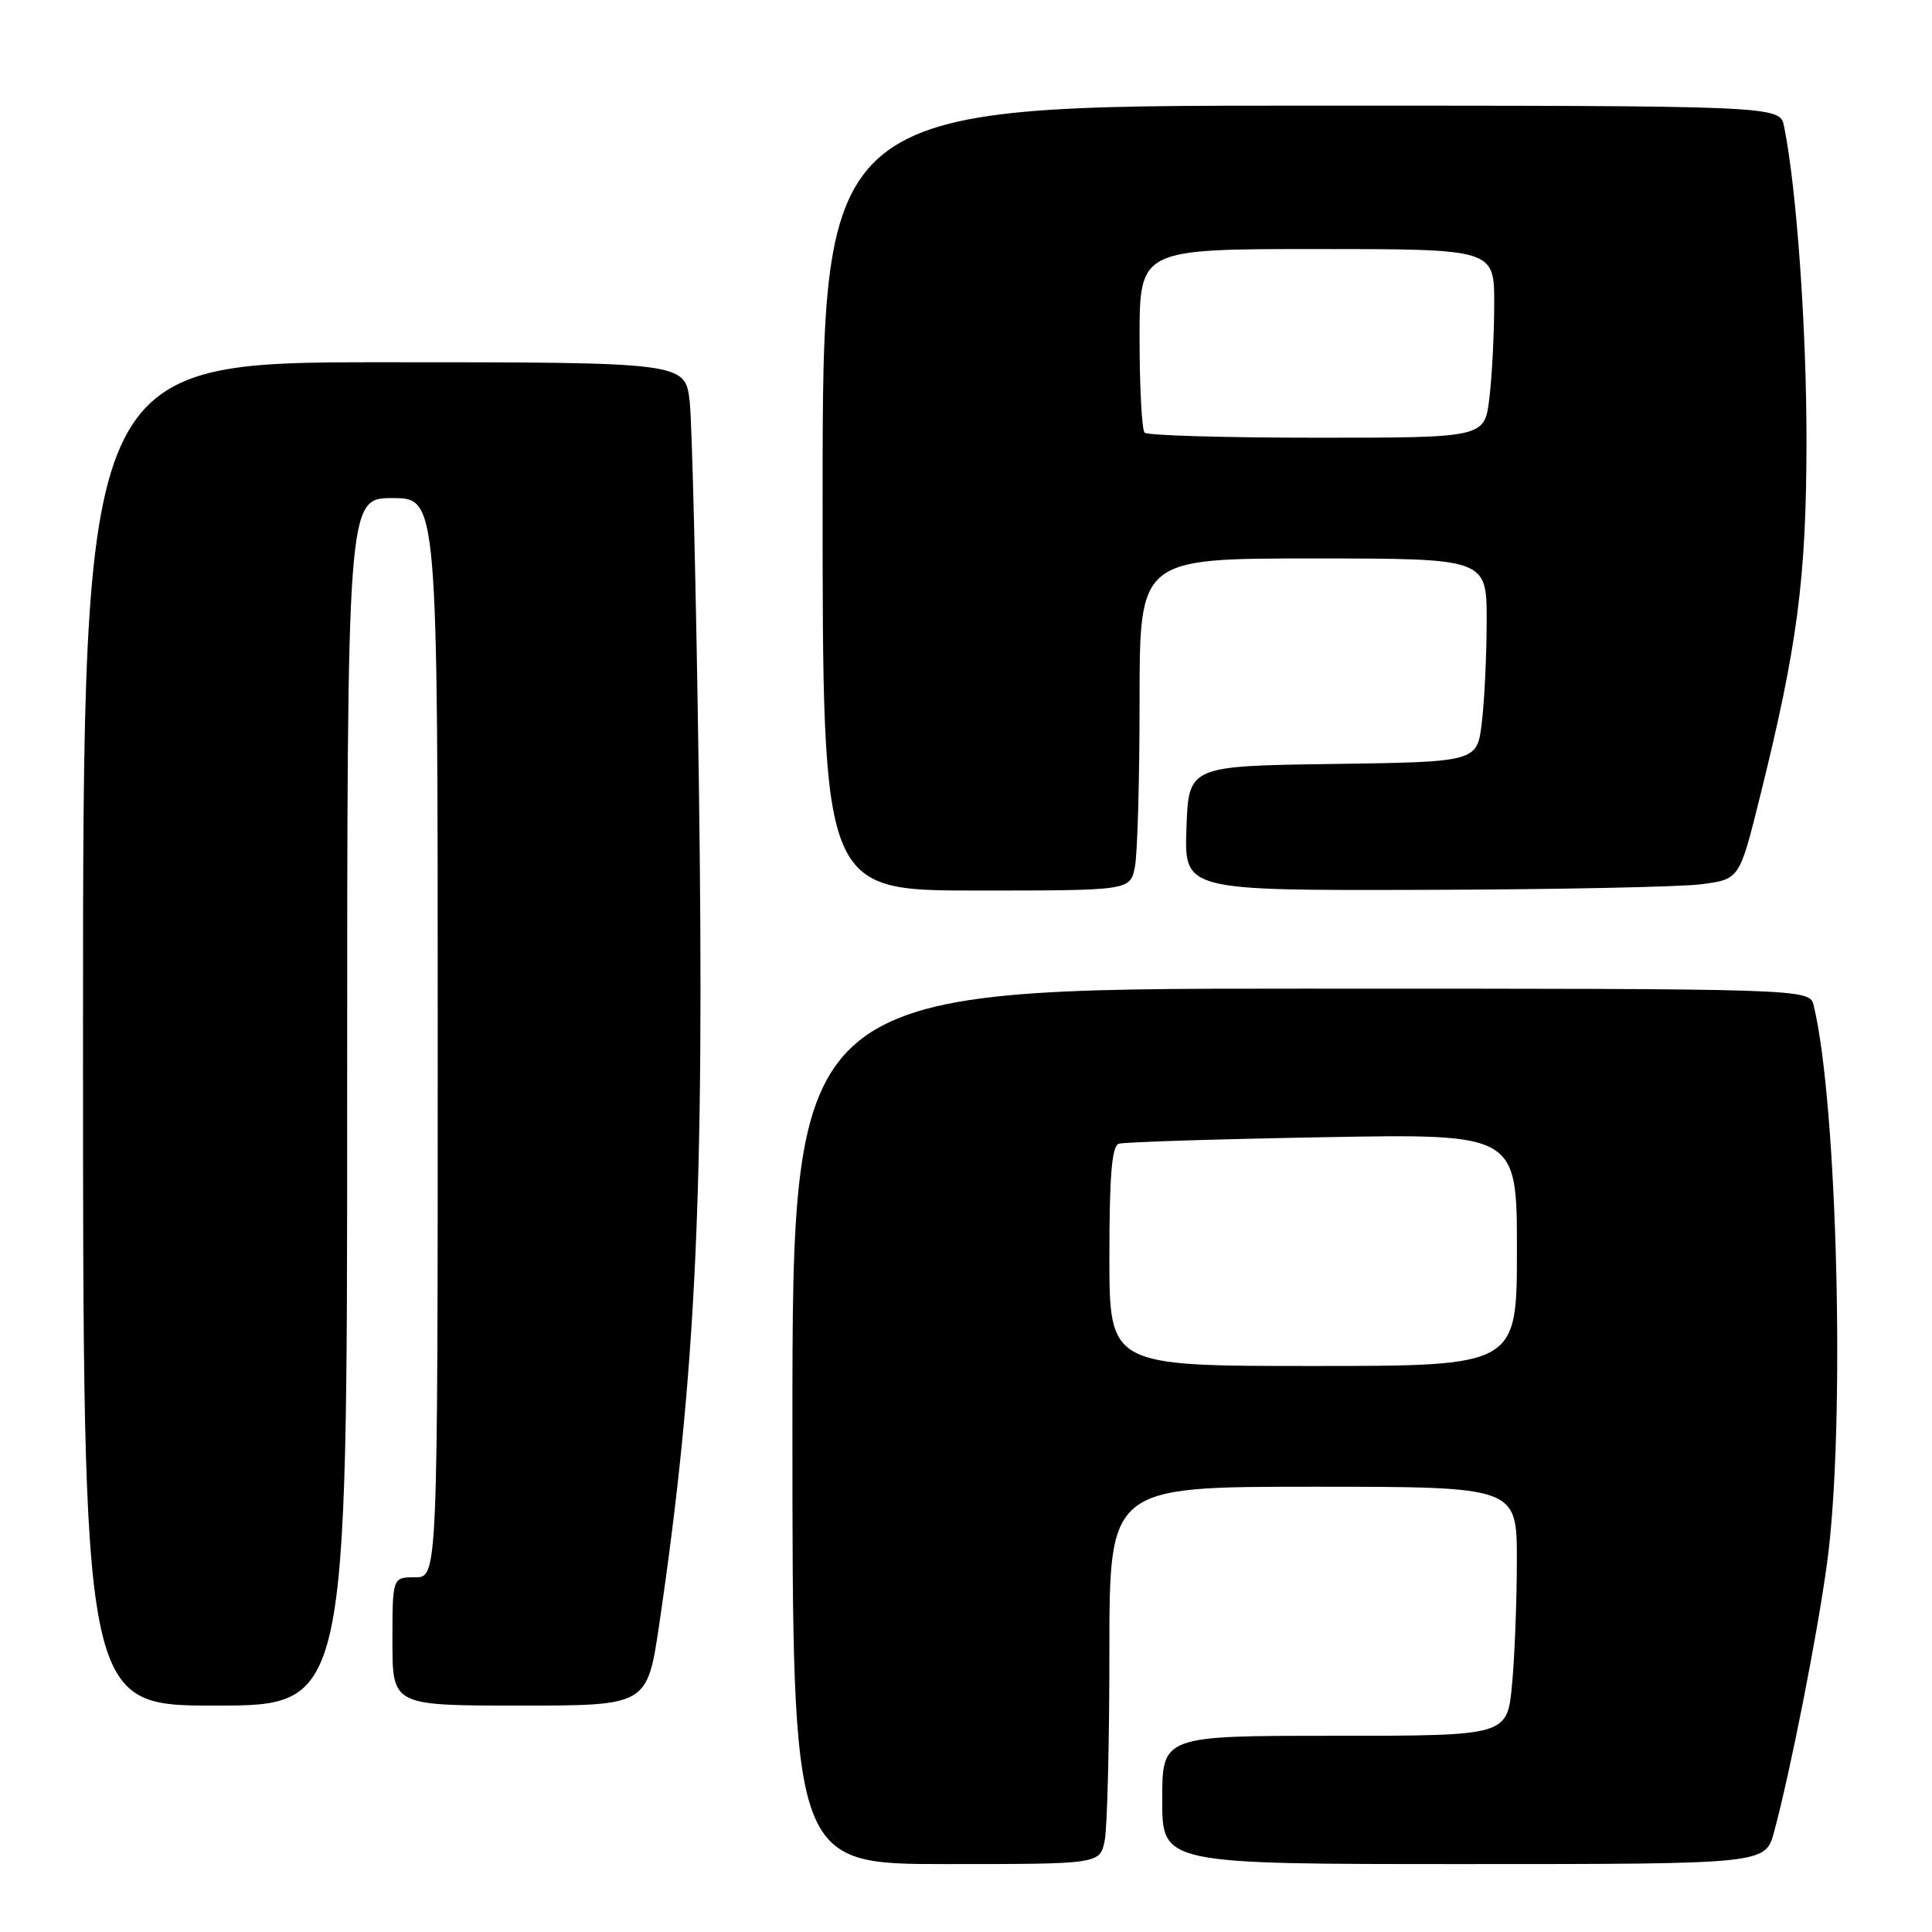 <?xml version="1.0" encoding="UTF-8" standalone="no"?>
<!DOCTYPE svg PUBLIC "-//W3C//DTD SVG 1.1//EN" "http://www.w3.org/Graphics/SVG/1.1/DTD/svg11.dtd" >
<svg xmlns="http://www.w3.org/2000/svg" xmlns:xlink="http://www.w3.org/1999/xlink" version="1.1" viewBox="0 0 256 256">
 <g >
 <path fill="currentColor"
d=" M 146.38 243.88 C 146.72 242.16 147.00 230.91 147.00 218.88 C 147.00 197.00 147.00 197.00 174.00 197.00 C 201.00 197.00 201.00 197.00 200.99 206.75 C 200.99 212.11 200.70 219.54 200.35 223.25 C 199.71 230.00 199.71 230.00 176.86 230.00 C 154.00 230.00 154.00 230.00 154.00 238.50 C 154.00 247.00 154.00 247.00 193.96 247.00 C 233.92 247.00 233.92 247.00 235.07 242.75 C 237.23 234.78 240.83 216.52 242.11 207.00 C 244.53 189.16 243.49 146.36 240.33 133.25 C 239.78 131.00 239.78 131.00 172.39 131.00 C 105.00 131.00 105.00 131.00 105.00 189.00 C 105.00 247.00 105.00 247.00 125.38 247.00 C 145.75 247.00 145.75 247.00 146.38 243.88 Z  M 46.00 146.00 C 46.00 66.00 46.00 66.00 52.00 66.00 C 58.00 66.00 58.00 66.00 58.00 137.50 C 58.00 209.00 58.00 209.00 55.00 209.00 C 52.00 209.00 52.00 209.00 52.00 217.50 C 52.00 226.00 52.00 226.00 68.88 226.00 C 85.76 226.00 85.76 226.00 87.35 215.25 C 92.23 182.13 93.37 157.90 92.60 103.50 C 92.25 78.75 91.71 56.14 91.39 53.25 C 90.81 48.00 90.81 48.00 50.90 48.00 C 11.00 48.00 11.00 48.00 11.00 137.00 C 11.00 226.00 11.00 226.00 28.50 226.00 C 46.00 226.00 46.00 226.00 46.00 146.00 Z  M 150.38 114.87 C 150.72 113.16 151.00 103.26 151.00 92.87 C 151.00 74.00 151.00 74.00 174.00 74.00 C 197.00 74.00 197.00 74.00 196.99 82.25 C 196.99 86.79 196.70 92.85 196.35 95.73 C 195.73 100.96 195.73 100.96 176.61 101.23 C 157.50 101.50 157.50 101.50 157.21 109.75 C 156.92 118.00 156.92 118.00 188.71 117.91 C 206.19 117.86 222.75 117.53 225.49 117.16 C 230.49 116.50 230.49 116.50 233.19 105.63 C 238.18 85.59 239.35 76.62 239.37 58.50 C 239.38 43.52 238.06 24.95 236.40 16.75 C 235.84 14.00 235.84 14.00 172.42 14.00 C 109.00 14.00 109.00 14.00 109.00 66.00 C 109.00 118.00 109.00 118.00 129.38 118.00 C 149.75 118.00 149.75 118.00 150.38 114.87 Z  M 147.00 166.47 C 147.00 155.72 147.33 151.84 148.25 151.55 C 148.94 151.33 161.09 150.94 175.25 150.69 C 201.00 150.22 201.00 150.22 201.00 165.61 C 201.00 181.00 201.00 181.00 174.00 181.00 C 147.00 181.00 147.00 181.00 147.00 166.47 Z  M 151.67 57.33 C 151.30 56.97 151.00 51.34 151.00 44.83 C 151.00 33.00 151.00 33.00 174.50 33.00 C 198.00 33.00 198.00 33.00 197.99 40.25 C 197.99 44.24 197.70 49.86 197.35 52.75 C 196.72 58.00 196.72 58.00 174.53 58.00 C 162.32 58.00 152.03 57.70 151.67 57.33 Z "/>
</g>
</svg>